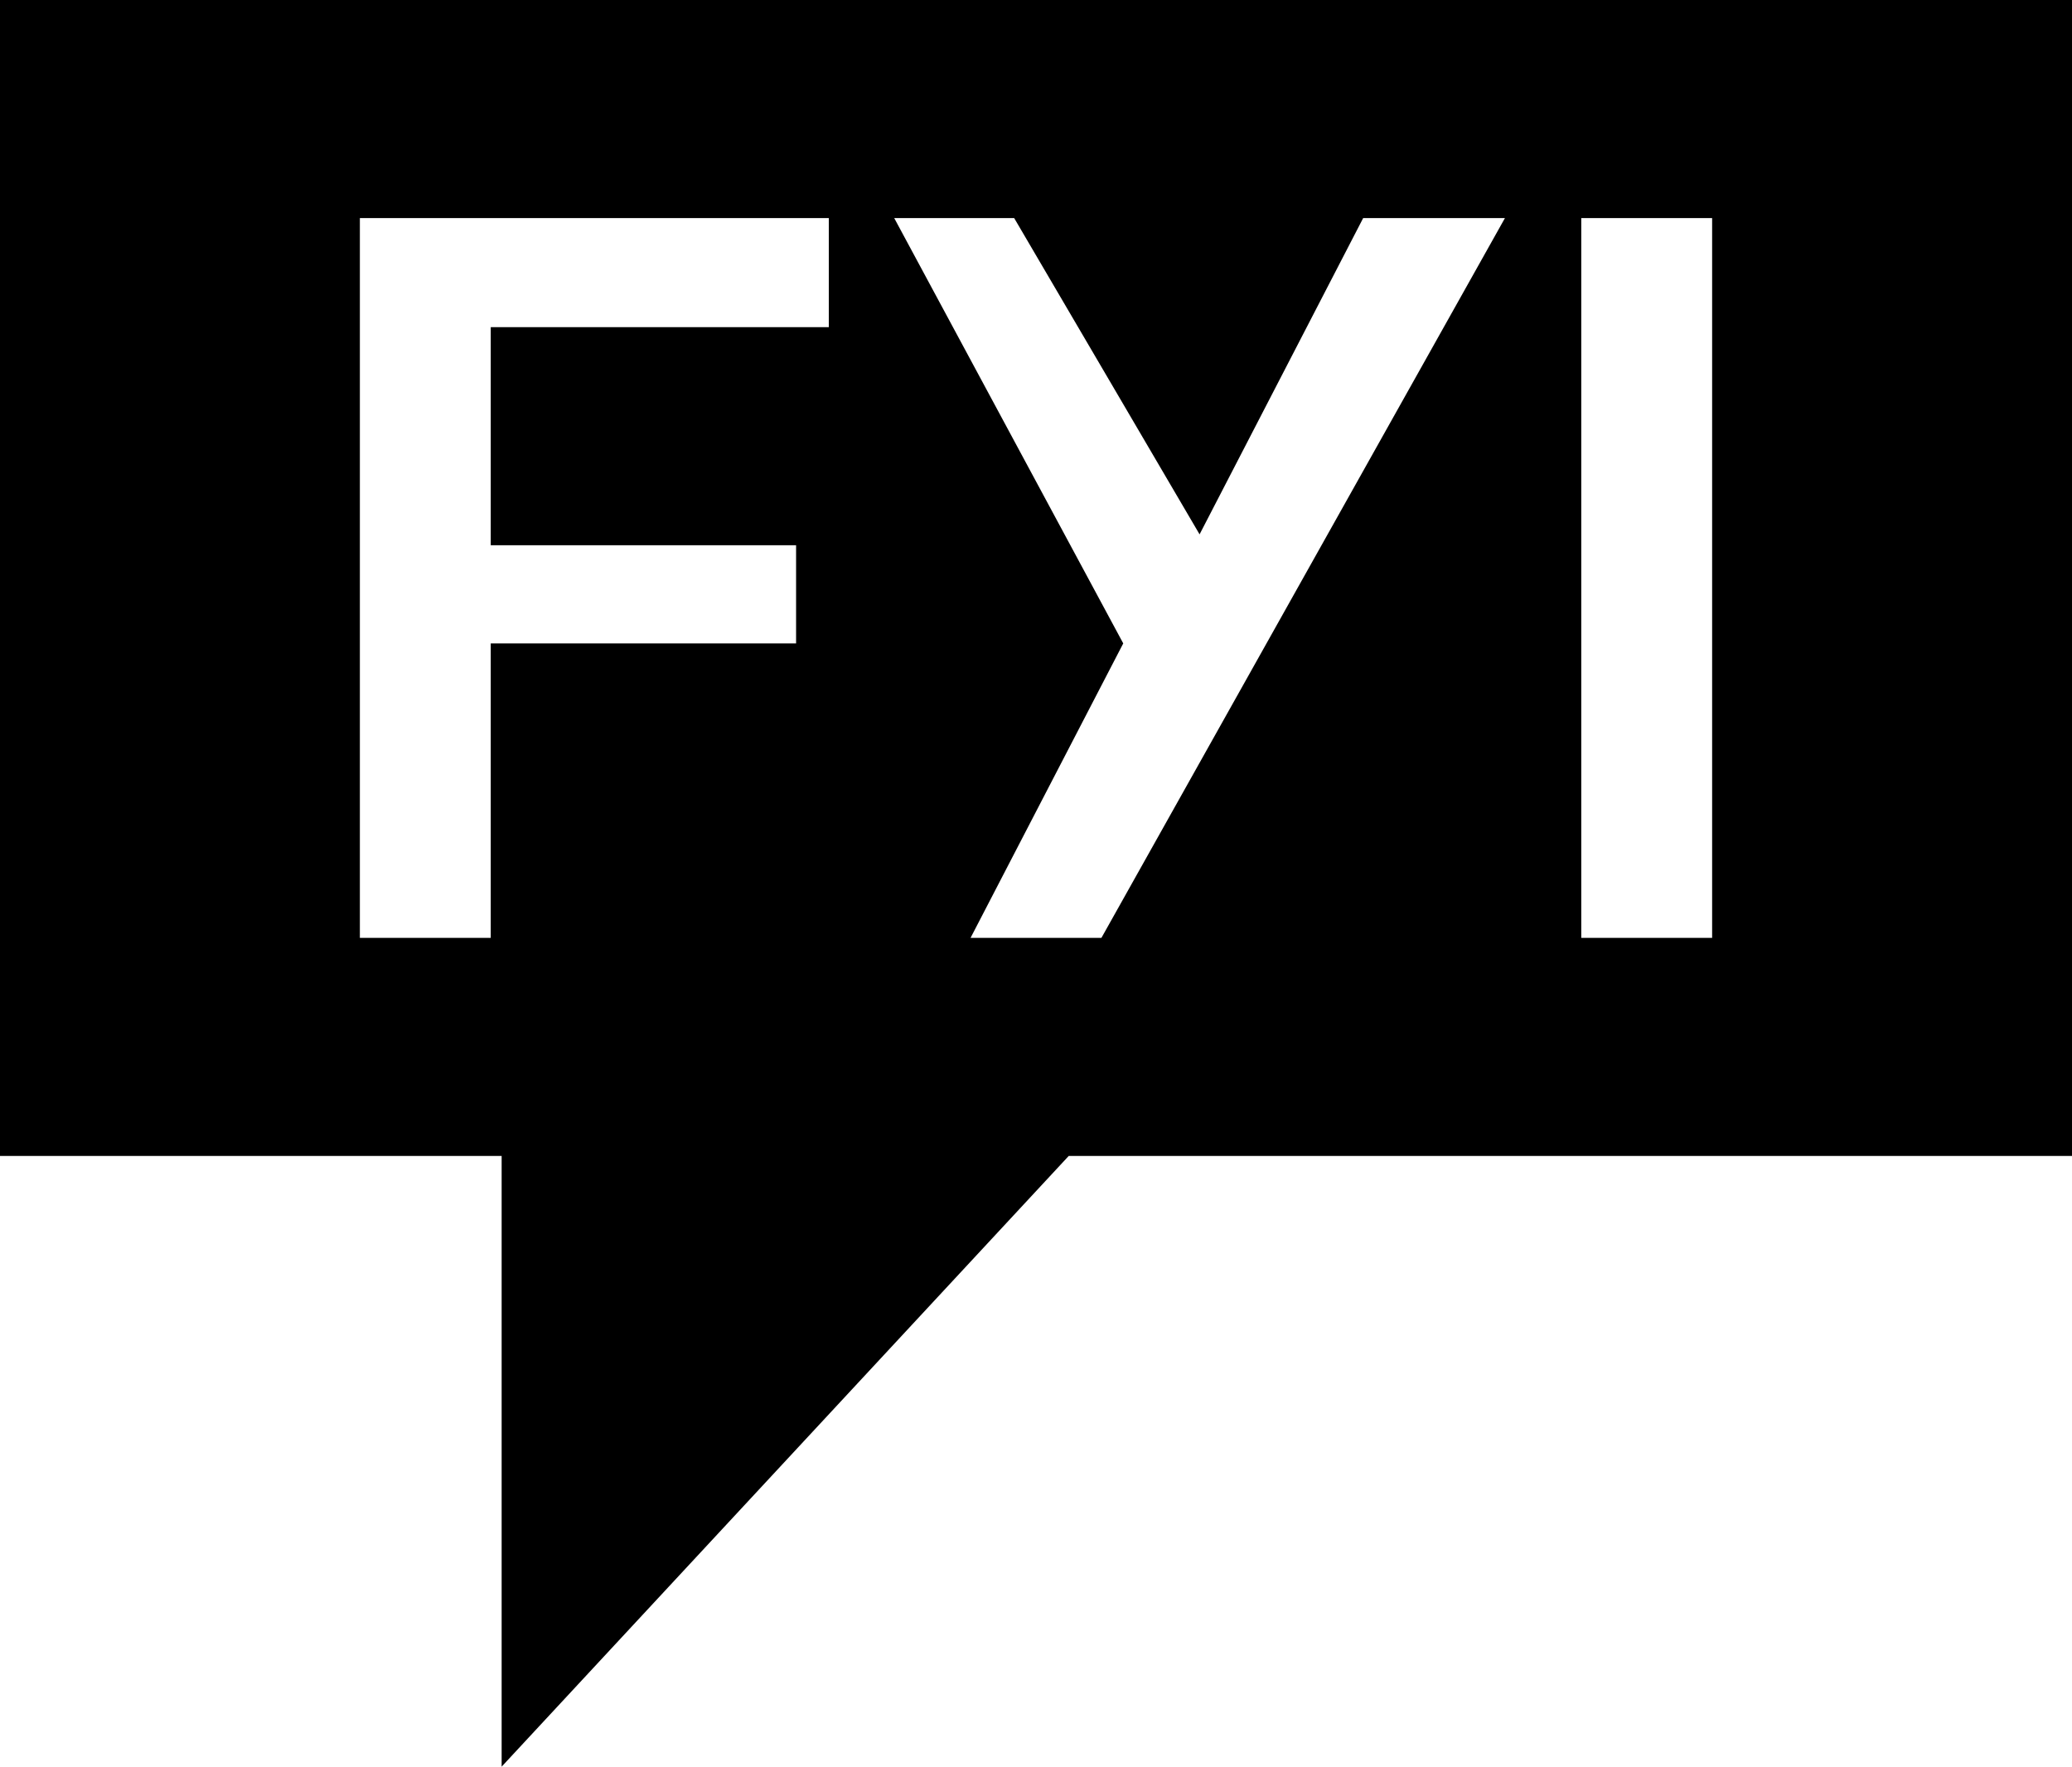 <?xml version="1.0" encoding="UTF-8"?>
<svg width="190px" height="162px" viewBox="0 0 190 162" version="1.1" xmlns="http://www.w3.org/2000/svg" xmlns:xlink="http://www.w3.org/1999/xlink">
    <title>Combined Shape</title>
    <g id="Page-1" stroke="none" stroke-width="1" fill="none" fill-rule="evenodd">
        <g id="Full-HD-Copy" transform="translate(-678, -451)" fill="#000000">
            <path d="M868,451 L868,557 L776,557 L724,613 L724,557 L678,557 L678,451 L868,451 Z M835,471 L823,471 L823,537 L835,537 L835,471 Z M754,471 L711,471 L711,537 L723,537 L723,510 L751,510 L751,501 L723,501 L723,481 L754,481 L754,471 Z M771,471 L760,471 L781,510 L767,537 L779,537 L816,471 L803,471 L788,500 L771,471 Z" id="Combined-Shape"></path>
        </g>
    </g>
</svg>